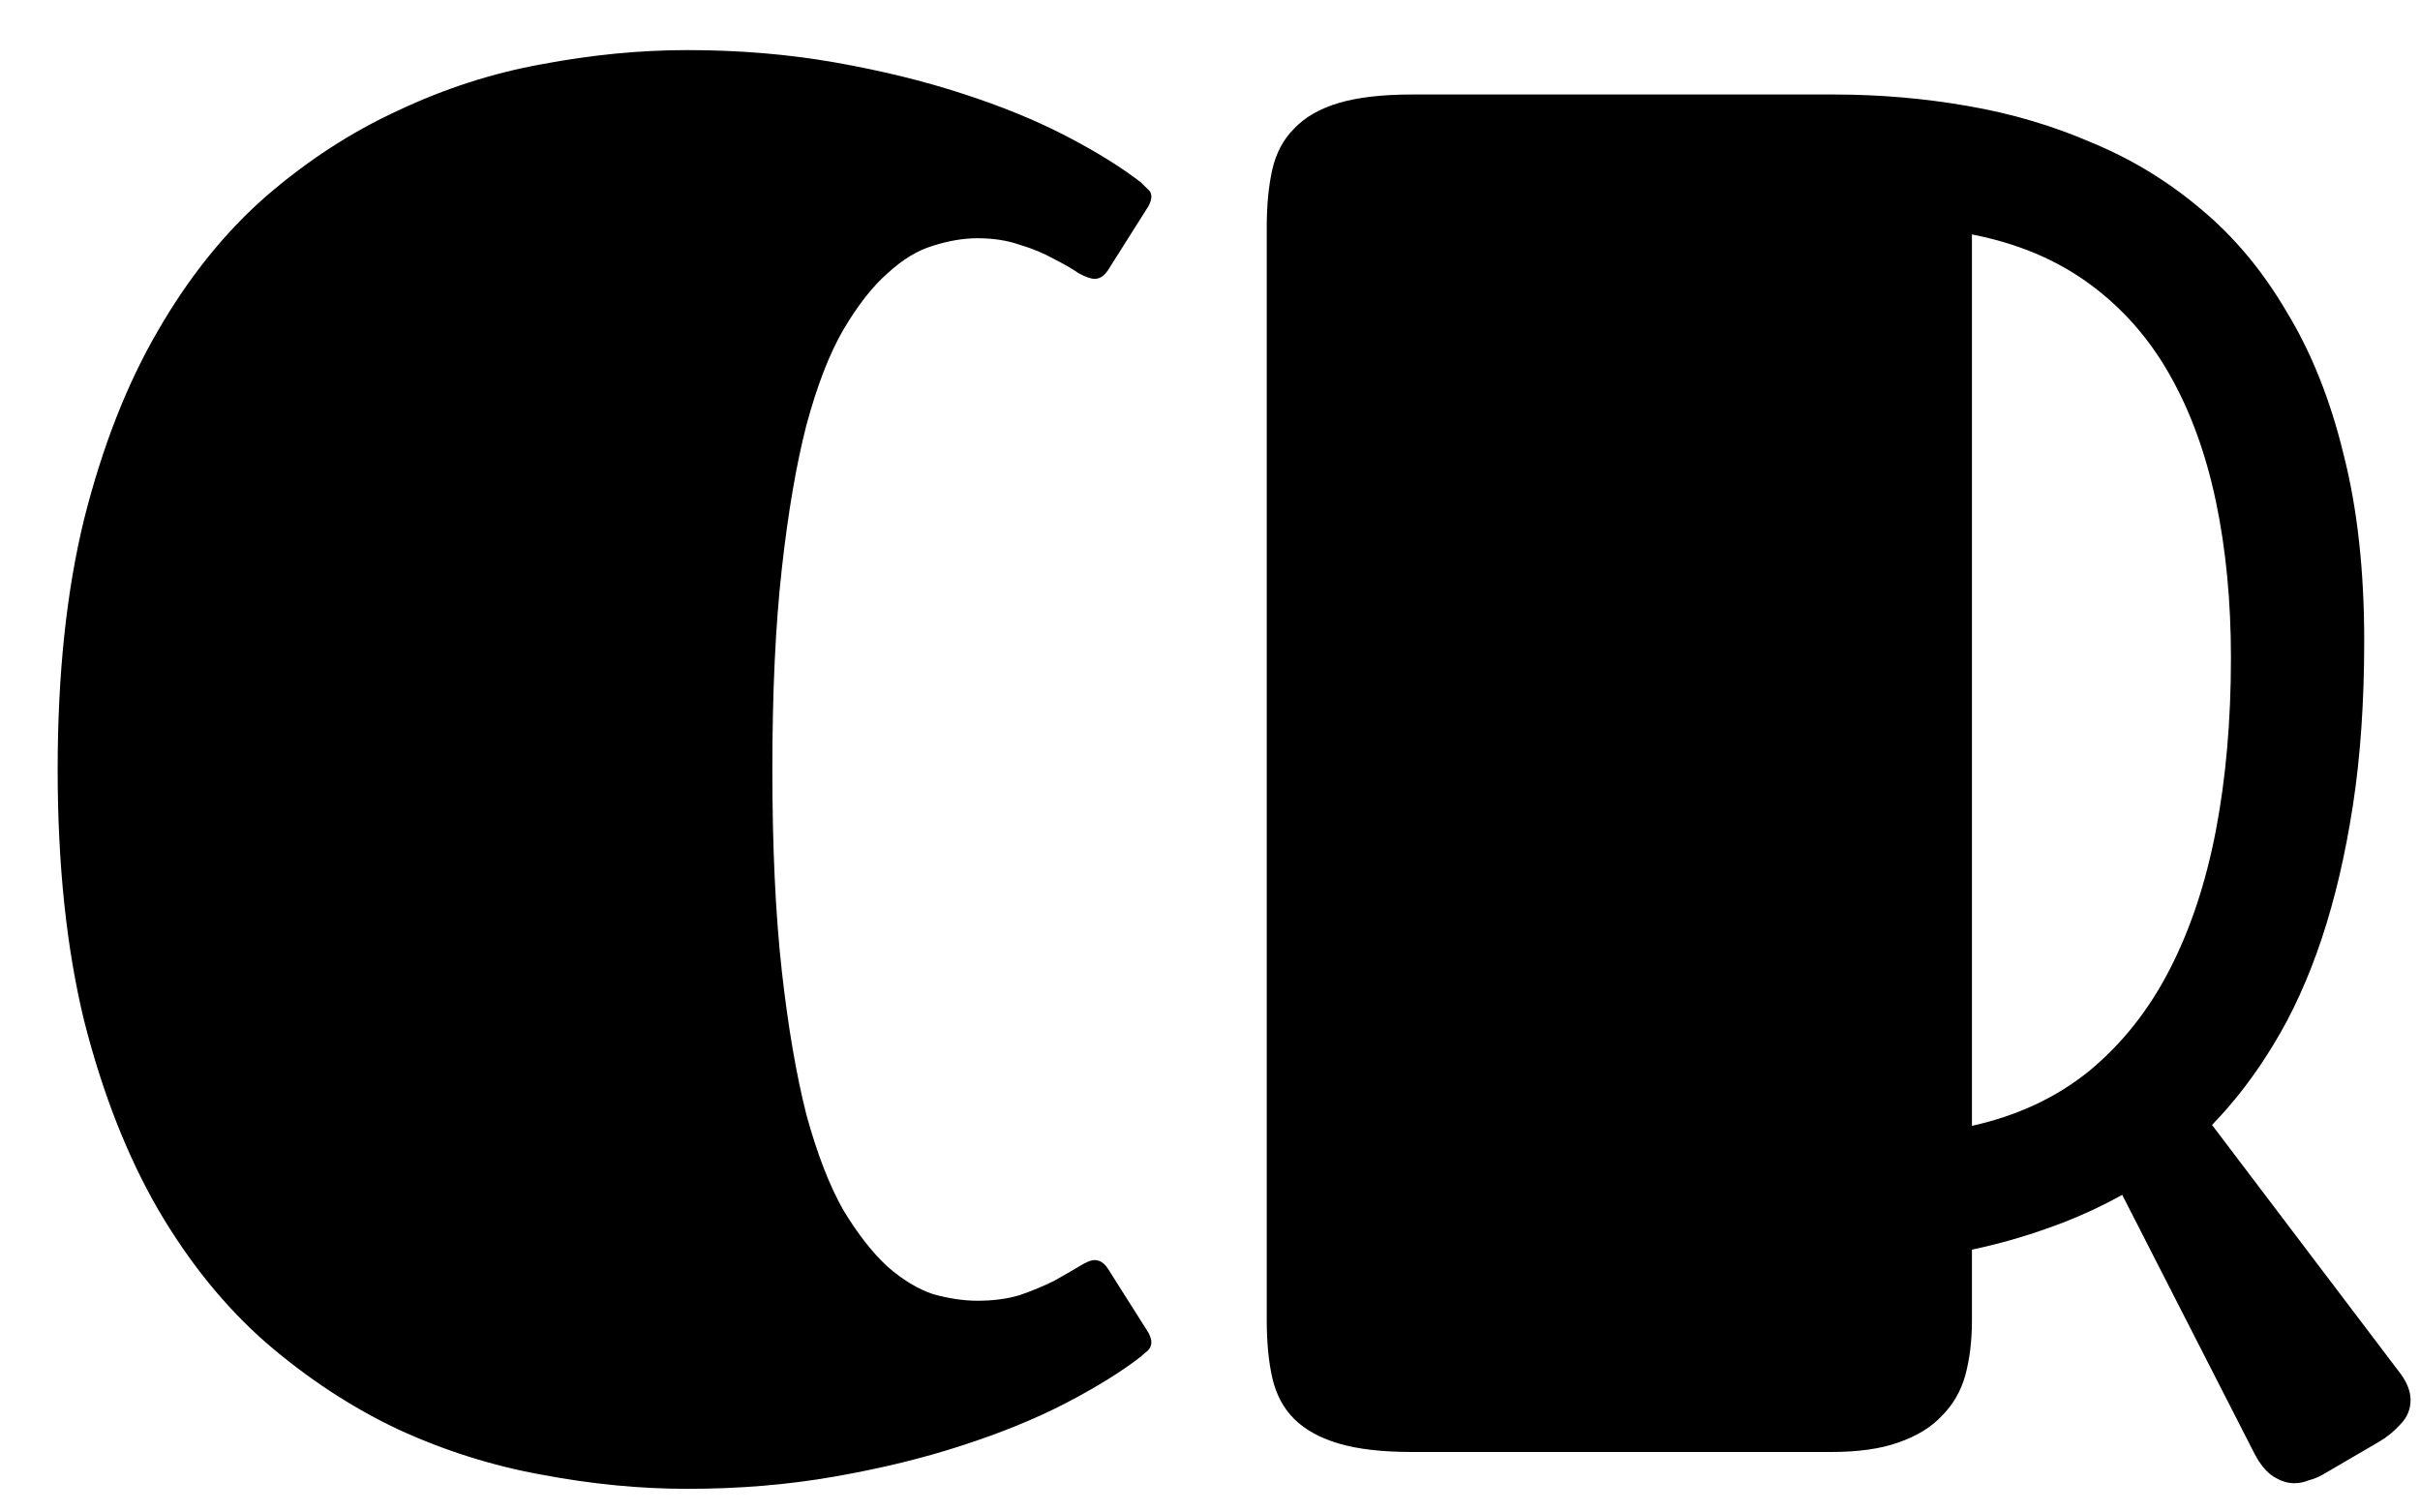 <svg width="40" height="25" viewBox="0 0 40 25" fill="none" xmlns="http://www.w3.org/2000/svg">
<path d="M12.766 12.719C12.766 14 12.818 15.109 12.922 16.047C13.026 16.974 13.162 17.766 13.328 18.422C13.505 19.068 13.708 19.594 13.938 20C14.177 20.396 14.422 20.708 14.672 20.938C14.922 21.156 15.172 21.307 15.422 21.391C15.682 21.463 15.927 21.5 16.156 21.5C16.417 21.5 16.651 21.469 16.859 21.406C17.068 21.333 17.255 21.255 17.422 21.172C17.588 21.078 17.724 21 17.828 20.938C17.943 20.865 18.031 20.828 18.094 20.828C18.177 20.828 18.25 20.875 18.312 20.969L18.984 22.031C19.016 22.094 19.031 22.146 19.031 22.188C19.031 22.24 19.01 22.287 18.969 22.328C18.927 22.359 18.891 22.391 18.859 22.422C18.537 22.672 18.125 22.927 17.625 23.188C17.125 23.448 16.552 23.682 15.906 23.891C15.271 24.099 14.568 24.271 13.797 24.406C13.026 24.542 12.213 24.609 11.359 24.609C10.578 24.609 9.776 24.531 8.953 24.375C8.141 24.229 7.349 23.979 6.578 23.625C5.807 23.26 5.078 22.781 4.391 22.188C3.714 21.594 3.12 20.859 2.609 19.984C2.099 19.099 1.693 18.062 1.391 16.875C1.099 15.677 0.953 14.292 0.953 12.719C0.953 11.146 1.099 9.766 1.391 8.578C1.693 7.38 2.099 6.344 2.609 5.469C3.12 4.583 3.714 3.844 4.391 3.25C5.078 2.656 5.807 2.182 6.578 1.828C7.349 1.464 8.141 1.208 8.953 1.062C9.776 0.906 10.578 0.828 11.359 0.828C12.213 0.828 13.026 0.896 13.797 1.031C14.568 1.167 15.271 1.339 15.906 1.547C16.552 1.755 17.125 1.99 17.625 2.25C18.125 2.51 18.537 2.766 18.859 3.016C18.891 3.047 18.927 3.083 18.969 3.125C19.01 3.156 19.031 3.198 19.031 3.25C19.031 3.292 19.016 3.344 18.984 3.406L18.312 4.469C18.25 4.562 18.177 4.609 18.094 4.609C18.031 4.609 17.943 4.578 17.828 4.516C17.724 4.443 17.588 4.365 17.422 4.281C17.255 4.188 17.068 4.109 16.859 4.047C16.651 3.974 16.417 3.938 16.156 3.938C15.927 3.938 15.682 3.979 15.422 4.062C15.172 4.135 14.922 4.286 14.672 4.516C14.422 4.734 14.177 5.047 13.938 5.453C13.708 5.849 13.505 6.375 13.328 7.031C13.162 7.677 13.026 8.469 12.922 9.406C12.818 10.333 12.766 11.438 12.766 12.719ZM35.078 19.75C34.682 19.969 34.276 20.151 33.859 20.297C33.453 20.443 33.031 20.562 32.594 20.656V21.828C32.594 22.162 32.557 22.463 32.484 22.734C32.411 22.995 32.281 23.219 32.094 23.406C31.917 23.594 31.677 23.74 31.375 23.844C31.083 23.948 30.713 24 30.266 24H23.344C22.844 24 22.438 23.953 22.125 23.859C21.812 23.766 21.568 23.63 21.391 23.453C21.213 23.276 21.094 23.052 21.031 22.781C20.969 22.51 20.938 22.193 20.938 21.828V3.75C20.938 3.385 20.969 3.068 21.031 2.797C21.094 2.526 21.213 2.302 21.391 2.125C21.568 1.938 21.812 1.797 22.125 1.703C22.438 1.609 22.844 1.562 23.344 1.562H30.312C31.062 1.562 31.797 1.625 32.516 1.75C33.245 1.875 33.932 2.078 34.578 2.359C35.234 2.63 35.833 2.995 36.375 3.453C36.927 3.911 37.401 4.479 37.797 5.156C38.203 5.823 38.516 6.604 38.734 7.5C38.964 8.396 39.078 9.427 39.078 10.594C39.078 11.594 39.016 12.5 38.891 13.312C38.766 14.125 38.594 14.859 38.375 15.516C38.156 16.172 37.891 16.755 37.578 17.266C37.276 17.766 36.938 18.208 36.562 18.594L39.688 22.719C39.792 22.865 39.844 23.005 39.844 23.141C39.844 23.297 39.786 23.432 39.672 23.547C39.568 23.662 39.453 23.755 39.328 23.828L38.391 24.375C38.318 24.417 38.24 24.448 38.156 24.469C38.083 24.5 38.005 24.516 37.922 24.516C37.807 24.516 37.693 24.479 37.578 24.406C37.464 24.333 37.359 24.208 37.266 24.031L35.078 19.75ZM36.875 10.875C36.875 9.938 36.792 9.073 36.625 8.281C36.458 7.49 36.203 6.792 35.859 6.188C35.516 5.583 35.073 5.083 34.531 4.688C33.99 4.292 33.344 4.021 32.594 3.875V18.609C33.344 18.443 33.99 18.141 34.531 17.703C35.073 17.255 35.516 16.698 35.859 16.031C36.203 15.365 36.458 14.599 36.625 13.734C36.792 12.859 36.875 11.906 36.875 10.875Z" fill="black"/>
</svg>
